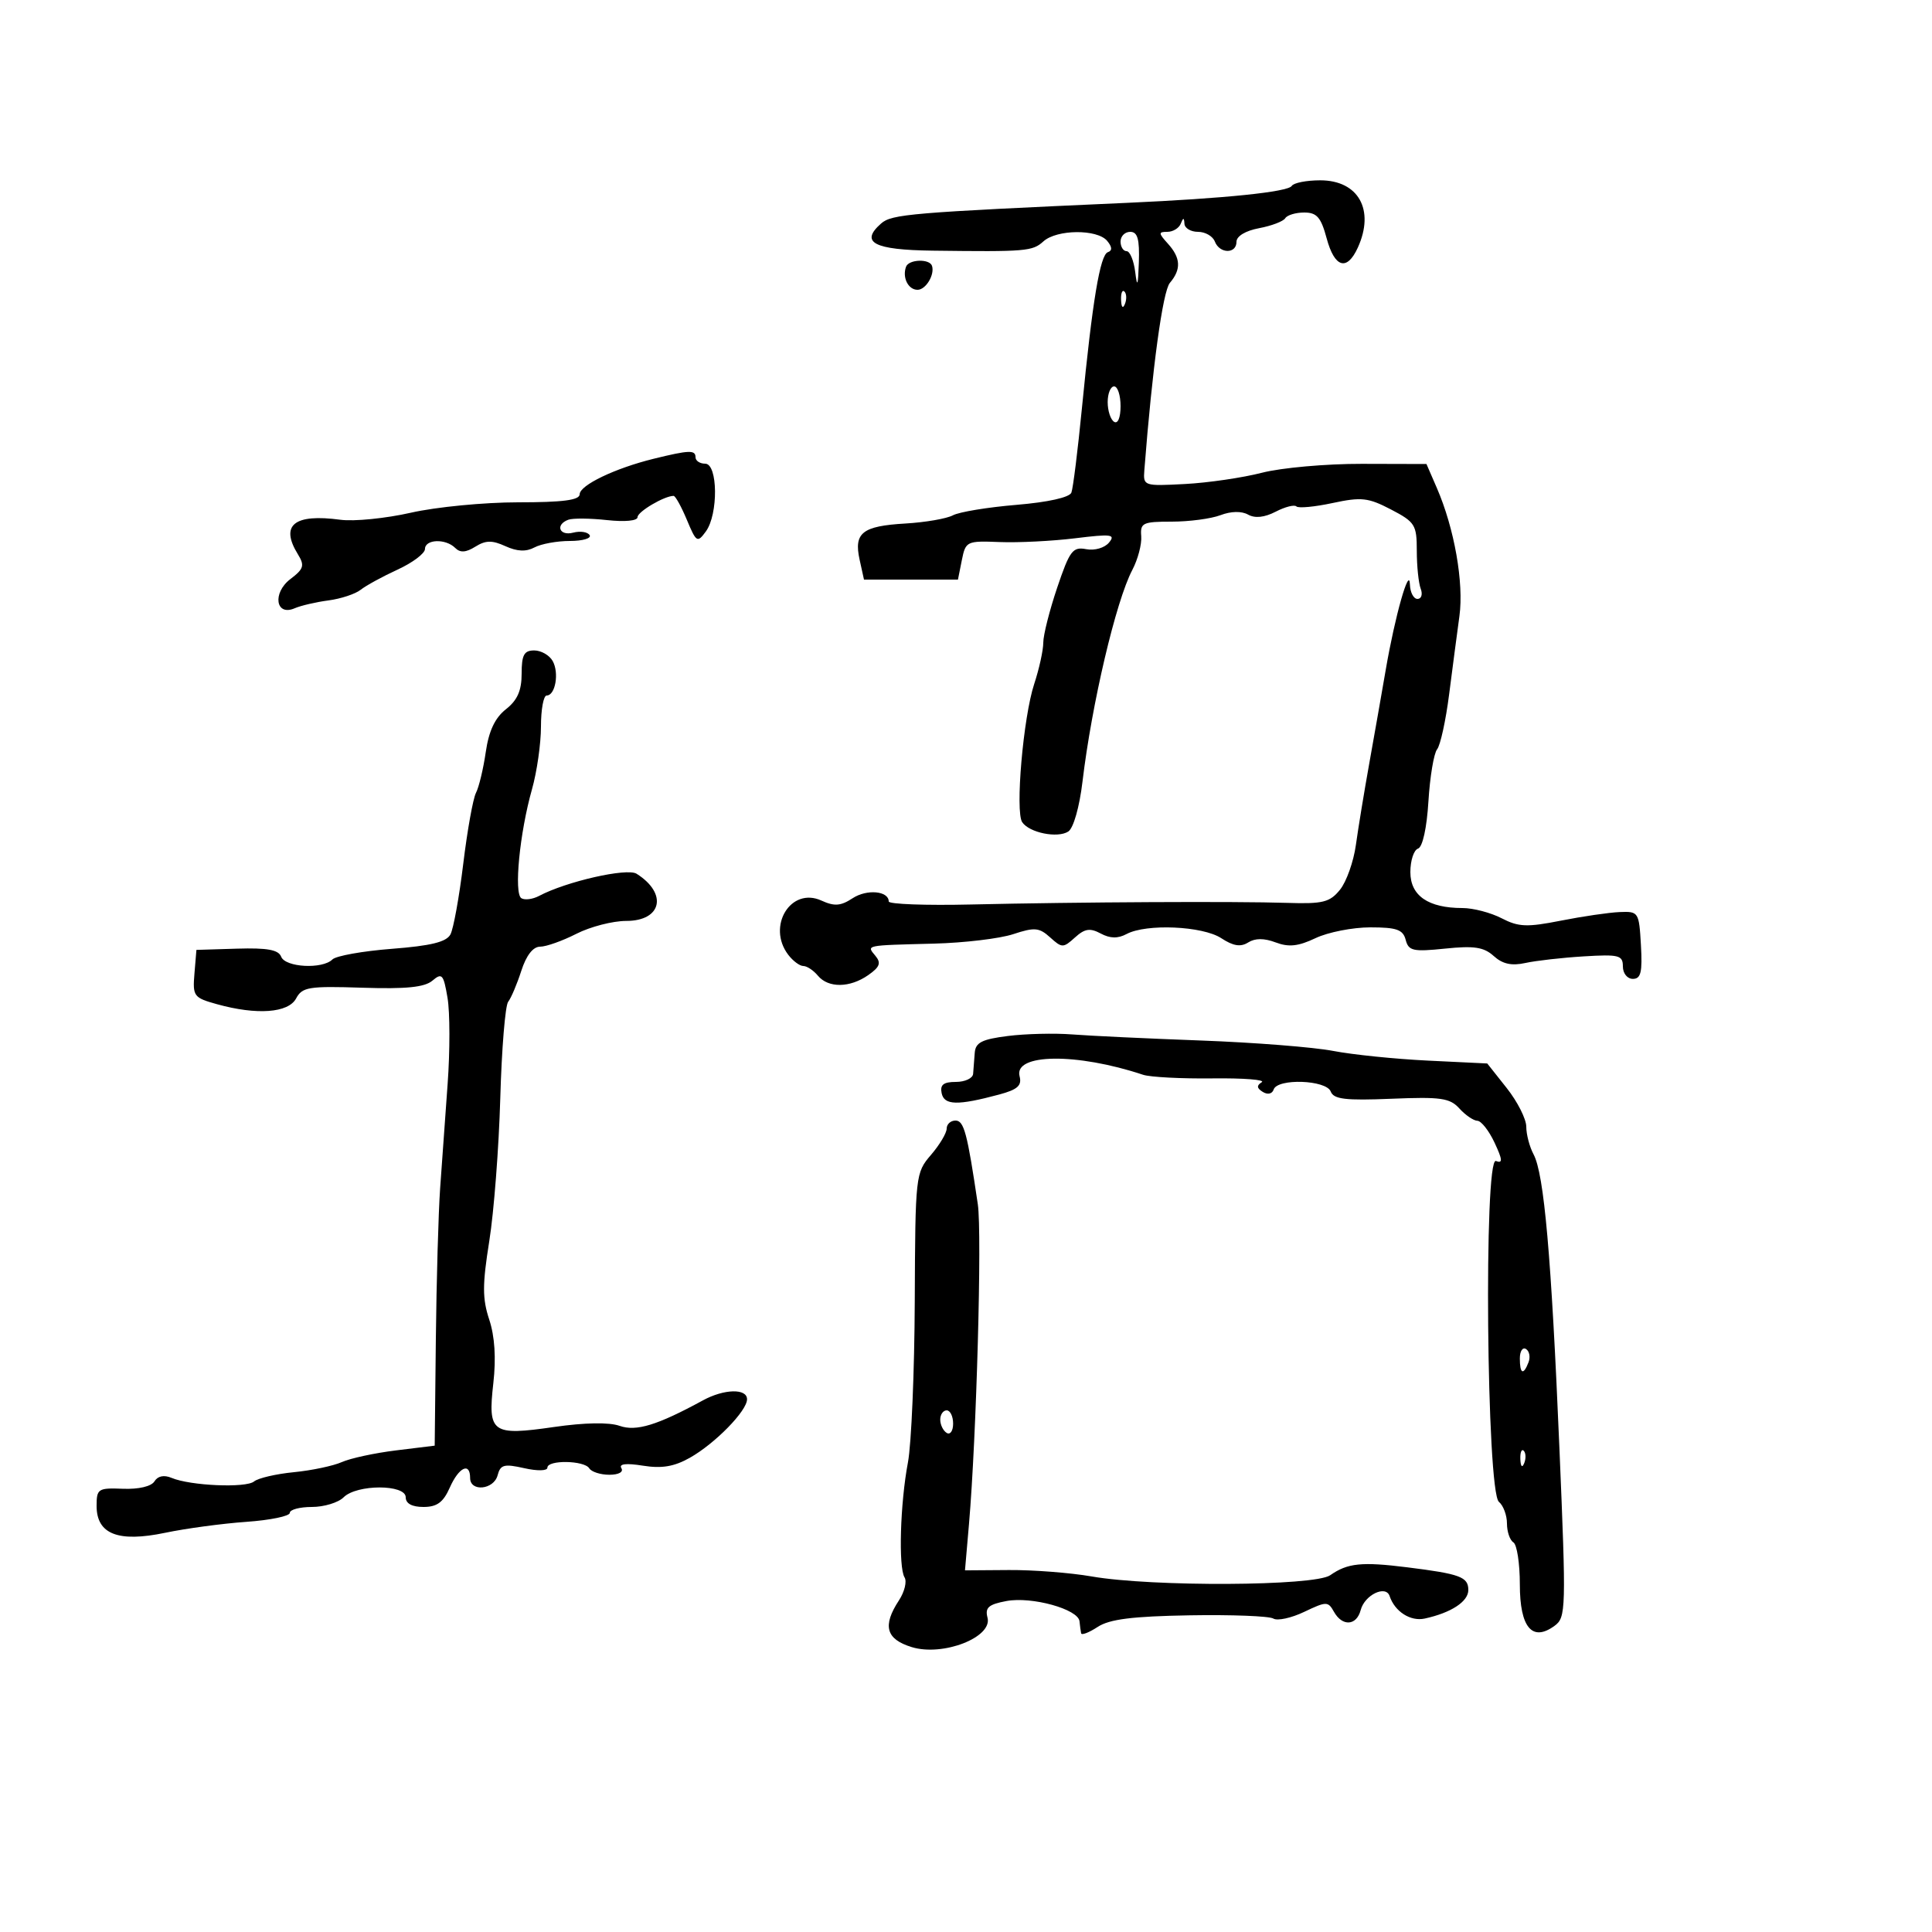 <svg xmlns="http://www.w3.org/2000/svg" width="300" height="300" viewBox="0 0 300 300" version="1.1">
	<path d="M 200.581 28.869 C 200.002 29.807, 190.163 30.818, 175 31.498 C 141.391 33.005, 138.469 33.250, 136.817 34.706 C 133.478 37.647, 135.681 38.808, 144.821 38.922 C 159.347 39.104, 160.317 39.023, 162.016 37.486 C 164.093 35.606, 170.384 35.553, 171.919 37.403 C 172.699 38.342, 172.737 38.921, 172.035 39.155 C 170.820 39.560, 169.633 46.684, 168 63.379 C 167.361 69.912, 166.626 75.812, 166.366 76.490 C 166.077 77.240, 162.740 77.984, 157.817 78.395 C 153.375 78.765, 148.944 79.495, 147.970 80.016 C 146.996 80.537, 143.675 81.111, 140.590 81.291 C 133.892 81.682, 132.562 82.731, 133.478 86.901 L 134.159 90 141.454 90 L 148.750 90 149.354 86.980 C 149.941 84.044, 150.103 83.966, 155.229 84.169 C 158.128 84.284, 163.407 84.020, 166.961 83.582 C 172.582 82.890, 173.264 82.977, 172.205 84.253 C 171.518 85.081, 169.972 85.526, 168.657 85.275 C 166.573 84.876, 166.100 85.504, 164.164 91.235 C 162.974 94.758, 162 98.606, 162 99.786 C 162 100.965, 161.364 103.858, 160.588 106.215 C 158.889 111.371, 157.618 126.030, 158.728 127.671 C 159.838 129.312, 164.227 130.198, 165.887 129.116 C 166.687 128.595, 167.621 125.307, 168.091 121.356 C 169.528 109.292, 173.287 93.317, 175.821 88.510 C 176.687 86.866, 177.312 84.503, 177.209 83.260 C 177.038 81.194, 177.445 81, 181.946 81 C 184.654 81, 188.060 80.548, 189.514 79.995 C 191.149 79.373, 192.785 79.340, 193.798 79.907 C 194.877 80.511, 196.346 80.355, 198.092 79.452 C 199.552 78.697, 200.997 78.331, 201.304 78.638 C 201.611 78.944, 204.140 78.707, 206.924 78.110 C 211.395 77.151, 212.453 77.268, 215.993 79.113 C 219.728 81.060, 220 81.495, 220 85.519 C 220 87.894, 220.273 90.548, 220.607 91.418 C 220.941 92.288, 220.716 93, 220.107 93 C 219.498 93, 218.969 91.987, 218.930 90.750 C 218.839 87.790, 216.610 95.658, 215.178 104 C 214.564 107.575, 213.416 114.100, 212.627 118.500 C 211.838 122.900, 210.899 128.618, 210.541 131.207 C 210.183 133.796, 209.072 136.924, 208.072 138.159 C 206.492 140.110, 205.418 140.378, 199.877 140.199 C 191.856 139.940, 167.447 140.065, 150.750 140.450 C 143.738 140.612, 138 140.400, 138 139.979 C 138 138.337, 134.601 138.031, 132.399 139.474 C 130.542 140.691, 129.575 140.763, 127.544 139.838 C 122.799 137.676, 119.033 143.825, 122.392 148.250 C 123.123 149.213, 124.178 150, 124.738 150 C 125.297 150, 126.315 150.675, 127 151.500 C 128.617 153.449, 131.969 153.410, 134.825 151.410 C 136.626 150.149, 136.853 149.528, 135.925 148.410 C 134.539 146.739, 134.239 146.802, 145.020 146.525 C 149.706 146.405, 155.247 145.744, 157.333 145.055 C 160.653 143.959, 161.367 144.022, 163.063 145.557 C 164.902 147.221, 165.097 147.222, 166.917 145.575 C 168.446 144.191, 169.255 144.066, 170.917 144.955 C 172.375 145.736, 173.580 145.760, 174.934 145.035 C 177.991 143.400, 186.741 143.784, 189.636 145.681 C 191.498 146.901, 192.644 147.084, 193.811 146.347 C 194.894 145.664, 196.292 145.661, 198.087 146.339 C 200.119 147.106, 201.590 146.948, 204.278 145.673 C 206.216 144.753, 210.044 144, 212.784 144 C 216.874 144, 217.858 144.348, 218.274 145.939 C 218.724 147.660, 219.414 147.813, 224.405 147.298 C 228.906 146.833, 230.413 147.064, 231.948 148.453 C 233.318 149.693, 234.720 150.001, 236.854 149.532 C 238.498 149.171, 242.578 148.709, 245.922 148.505 C 251.391 148.171, 252 148.328, 252 150.067 C 252 151.147, 252.685 152, 253.552 152 C 254.797 152, 255.045 150.958, 254.802 146.750 C 254.507 141.619, 254.432 141.503, 251.500 141.624 C 249.850 141.692, 245.740 142.293, 242.367 142.960 C 237.101 144.001, 235.801 143.948, 233.167 142.586 C 231.480 141.714, 228.748 141, 227.097 141 C 221.778 141, 219 139.086, 219 135.423 C 219 133.632, 219.536 131.988, 220.191 131.770 C 220.900 131.533, 221.553 128.571, 221.805 124.436 C 222.039 120.621, 222.645 116.984, 223.152 116.353 C 223.659 115.722, 224.498 111.897, 225.015 107.853 C 225.533 103.809, 226.254 98.325, 226.618 95.666 C 227.324 90.500, 225.837 82.054, 223.115 75.776 L 221.500 72.052 211.460 72.026 C 205.938 72.012, 198.963 72.633, 195.960 73.407 C 192.957 74.182, 187.575 74.969, 184 75.157 C 177.599 75.495, 177.503 75.462, 177.694 73 C 178.929 57.115, 180.550 45.230, 181.661 43.921 C 183.442 41.822, 183.350 40.044, 181.345 37.829 C 179.872 36.201, 179.863 36, 181.262 36 C 182.126 36, 183.060 35.438, 183.338 34.750 C 183.741 33.750, 183.858 33.750, 183.921 34.750 C 183.964 35.438, 184.914 36, 186.031 36 C 187.149 36, 188.322 36.675, 188.638 37.500 C 189.377 39.424, 192 39.459, 192 37.545 C 192 36.674, 193.407 35.827, 195.511 35.432 C 197.442 35.070, 199.269 34.374, 199.570 33.887 C 199.871 33.399, 201.199 33, 202.520 33 C 204.477 33, 205.123 33.742, 206 37 C 207.233 41.578, 209.153 42.154, 210.839 38.453 C 213.509 32.594, 210.944 28, 205.002 28 C 202.866 28, 200.876 28.391, 200.581 28.869 M 174 37.500 C 174 38.325, 174.421 39, 174.937 39 C 175.452 39, 176.055 40.462, 176.277 42.250 C 176.587 44.748, 176.717 44.401, 176.840 40.750 C 176.962 37.123, 176.645 36, 175.500 36 C 174.675 36, 174 36.675, 174 37.500 M 140.689 41.420 C 140.077 43.096, 141.027 45, 142.476 45 C 143.755 45, 145.166 42.667, 144.723 41.286 C 144.357 40.146, 141.115 40.254, 140.689 41.420 M 174.079 46.583 C 174.127 47.748, 174.364 47.985, 174.683 47.188 C 174.972 46.466, 174.936 45.603, 174.604 45.271 C 174.272 44.939, 174.036 45.529, 174.079 46.583 M 172 62.441 C 172 63.784, 172.450 65.160, 173 65.500 C 173.583 65.861, 174 64.844, 174 63.059 C 174 61.377, 173.550 60, 173 60 C 172.450 60, 172 61.098, 172 62.441 M 101.500 71.236 C 95.505 72.710, 90.024 75.340, 90.011 76.750 C 90.003 77.662, 87.417 78, 80.447 78 C 75.193 78, 67.704 78.726, 63.805 79.613 C 59.905 80.499, 54.977 80.992, 52.854 80.707 C 45.658 79.742, 43.459 81.523, 46.250 86.058 C 47.334 87.819, 47.180 88.331, 45.094 89.916 C 42.262 92.068, 42.799 95.736, 45.758 94.451 C 46.716 94.035, 49.075 93.487, 51 93.233 C 52.925 92.979, 55.175 92.236, 56 91.583 C 56.825 90.929, 59.407 89.518, 61.739 88.447 C 64.070 87.376, 65.982 85.938, 65.989 85.250 C 66.003 83.715, 69.201 83.601, 70.682 85.082 C 71.458 85.858, 72.342 85.803, 73.808 84.888 C 75.418 83.882, 76.410 83.866, 78.483 84.810 C 80.306 85.641, 81.691 85.700, 82.991 85.005 C 84.024 84.452, 86.500 84, 88.493 84 C 90.487 84, 91.866 83.592, 91.558 83.094 C 91.250 82.596, 90.098 82.423, 88.999 82.711 C 86.848 83.273, 86.176 81.472, 88.250 80.703 C 88.938 80.448, 91.638 80.473, 94.250 80.759 C 97.035 81.064, 99 80.874, 99 80.300 C 99 79.453, 103.162 77, 104.598 77 C 104.875 77, 105.801 78.673, 106.655 80.718 C 108.122 84.228, 108.286 84.329, 109.604 82.526 C 111.557 79.856, 111.479 72, 109.500 72 C 108.675 72, 108 71.550, 108 71 C 108 69.845, 107.011 69.881, 101.500 71.236 M 81 104.606 C 81 107.239, 80.341 108.731, 78.557 110.134 C 76.857 111.471, 75.906 113.491, 75.429 116.778 C 75.053 119.375, 74.368 122.227, 73.909 123.116 C 73.450 124.004, 72.561 128.954, 71.935 134.116 C 71.309 139.277, 70.413 144.219, 69.944 145.098 C 69.318 146.273, 66.913 146.864, 60.863 147.331 C 56.337 147.680, 52.177 148.423, 51.617 148.983 C 50.071 150.529, 44.298 150.220, 43.660 148.557 C 43.247 147.481, 41.505 147.163, 36.803 147.307 L 30.500 147.500 30.193 151.187 C 29.902 154.693, 30.075 154.927, 33.693 155.932 C 39.885 157.651, 44.772 157.295, 45.981 155.036 C 46.928 153.266, 47.941 153.102, 56.266 153.372 C 63.084 153.593, 65.932 153.304, 67.151 152.270 C 68.635 151.011, 68.872 151.282, 69.493 154.957 C 69.873 157.205, 69.880 163.197, 69.510 168.272 C 69.139 173.348, 68.615 180.650, 68.345 184.500 C 68.075 188.350, 67.774 198.921, 67.677 207.990 L 67.500 224.481 61.500 225.216 C 58.200 225.621, 54.414 226.437, 53.086 227.029 C 51.758 227.622, 48.404 228.329, 45.632 228.601 C 42.859 228.872, 40.079 229.520, 39.452 230.039 C 38.194 231.084, 29.559 230.712, 26.649 229.487 C 25.469 228.991, 24.504 229.185, 23.987 230.022 C 23.500 230.809, 21.538 231.271, 19.088 231.175 C 15.231 231.023, 15 231.174, 15 233.838 C 15 238.226, 18.348 239.537, 25.652 238.009 C 28.868 237.336, 34.538 236.572, 38.250 236.311 C 41.962 236.050, 45 235.423, 45 234.918 C 45 234.413, 46.543 234, 48.429 234 C 50.314 234, 52.532 233.325, 53.357 232.500 C 55.397 230.461, 63 230.461, 63 232.500 C 63 233.470, 63.973 234, 65.756 234 C 67.856 234, 68.828 233.286, 69.840 231 C 71.247 227.822, 73 226.989, 73 229.500 C 73 231.696, 76.679 231.334, 77.269 229.080 C 77.701 227.428, 78.278 227.273, 81.386 227.974 C 83.452 228.440, 85 228.406, 85 227.895 C 85 226.667, 90.733 226.759, 91.500 228 C 91.840 228.550, 93.243 229, 94.618 229 C 96.068 229, 96.852 228.570, 96.485 227.976 C 96.071 227.306, 97.225 227.172, 99.831 227.589 C 102.763 228.058, 104.680 227.735, 107.117 226.363 C 111.038 224.154, 116 219.079, 116 217.277 C 116 215.570, 112.438 215.657, 109.154 217.446 C 102.044 221.318, 98.791 222.313, 96.207 221.404 C 94.576 220.830, 90.787 220.896, 86.052 221.580 C 76.361 222.980, 75.728 222.524, 76.604 214.781 C 77.045 210.884, 76.828 207.508, 75.968 204.903 C 74.893 201.645, 74.894 199.494, 75.974 192.723 C 76.696 188.200, 77.464 178.225, 77.682 170.556 C 77.899 162.886, 78.451 156.136, 78.908 155.556 C 79.365 154.975, 80.283 152.813, 80.947 150.750 C 81.721 148.348, 82.770 147, 83.866 147 C 84.807 147, 87.342 146.100, 89.500 145 C 91.658 143.900, 95.142 143, 97.243 143 C 102.778 143, 103.709 138.742, 98.844 135.673 C 97.354 134.734, 87.923 136.880, 83.709 139.117 C 82.724 139.640, 81.486 139.800, 80.958 139.474 C 79.775 138.743, 80.693 129.315, 82.604 122.568 C 83.372 119.856, 84 115.469, 84 112.818 C 84 110.168, 84.398 108, 84.883 108 C 86.237 108, 86.851 104.486, 85.820 102.642 C 85.314 101.739, 84.023 101, 82.950 101 C 81.377 101, 81 101.697, 81 104.606 M 156.500 160.868 C 152.449 161.380, 151.473 161.880, 151.356 163.500 C 151.277 164.600, 151.165 166.063, 151.106 166.750 C 151.048 167.438, 149.842 168, 148.427 168 C 146.504 168, 145.945 168.442, 146.218 169.750 C 146.612 171.643, 148.698 171.692, 155.153 169.957 C 158.012 169.188, 158.700 168.571, 158.320 167.114 C 157.394 163.576, 167.198 163.462, 177.500 166.891 C 178.600 167.257, 183.450 167.510, 188.278 167.452 C 193.106 167.394, 196.545 167.663, 195.921 168.049 C 195.101 168.556, 195.146 168.972, 196.084 169.552 C 196.845 170.022, 197.544 169.867, 197.774 169.177 C 198.362 167.414, 205.940 167.681, 206.634 169.490 C 207.096 170.694, 208.903 170.909, 216.061 170.614 C 223.734 170.297, 225.142 170.499, 226.612 172.124 C 227.546 173.156, 228.803 174.015, 229.405 174.033 C 230.007 174.050, 231.209 175.581, 232.075 177.434 C 233.323 180.104, 233.367 180.694, 232.287 180.280 C 230.376 179.546, 230.831 231.615, 232.750 233.207 C 233.438 233.778, 234 235.288, 234 236.563 C 234 237.839, 234.450 239.160, 235 239.500 C 235.550 239.840, 236 242.776, 236 246.024 C 236 252.709, 237.917 254.997, 241.390 252.457 C 243.173 251.153, 243.204 249.990, 242.142 224.798 C 240.885 194.994, 239.767 182.301, 238.129 179.242 C 237.508 178.081, 237 176.154, 237 174.960 C 237 173.765, 235.636 171.066, 233.970 168.962 L 230.940 165.136 221.720 164.690 C 216.649 164.445, 210.025 163.768, 207 163.185 C 203.975 162.602, 194.750 161.876, 186.500 161.571 C 178.250 161.267, 169.250 160.842, 166.500 160.626 C 163.750 160.411, 159.250 160.520, 156.500 160.868 M 146.999 175.250 C 146.998 175.938, 145.902 177.774, 144.563 179.331 C 142.166 182.118, 142.126 182.477, 142.044 202.051 C 141.997 212.990, 141.520 224.260, 140.982 227.096 C 139.782 233.420, 139.490 243.366, 140.458 244.932 C 140.851 245.568, 140.459 247.177, 139.586 248.509 C 136.998 252.459, 137.567 254.532, 141.579 255.763 C 146.411 257.246, 154.138 254.245, 153.341 251.195 C 152.930 249.626, 153.494 249.130, 156.279 248.608 C 160.212 247.870, 167.436 249.873, 167.625 251.754 C 167.694 252.439, 167.806 253.277, 167.875 253.615 C 167.944 253.953, 169.099 253.510, 170.443 252.629 C 172.281 251.425, 175.820 250.979, 184.733 250.826 C 191.249 250.714, 197.094 250.940, 197.722 251.328 C 198.349 251.716, 200.506 251.249, 202.515 250.291 C 205.972 248.643, 206.220 248.642, 207.134 250.275 C 208.436 252.601, 210.647 252.457, 211.288 250.005 C 211.902 247.658, 215.191 246.072, 215.779 247.838 C 216.583 250.249, 219.021 251.810, 221.232 251.328 C 225.338 250.432, 228 248.690, 228 246.898 C 228 244.865, 226.746 244.399, 218.500 243.370 C 211.433 242.487, 209.249 242.712, 206.552 244.601 C 204.127 246.300, 178.926 246.427, 169.500 244.788 C 166.200 244.214, 160.427 243.767, 156.671 243.794 L 149.842 243.843 150.462 236.671 C 151.625 223.227, 152.502 191.512, 151.835 187 C 150.198 175.913, 149.688 174, 148.368 174 C 147.616 174, 146.999 174.563, 146.999 175.250 M 236 210.941 C 236 213.356, 236.556 213.599, 237.349 211.532 C 237.659 210.725, 237.482 209.798, 236.956 209.473 C 236.430 209.148, 236 209.809, 236 210.941 M 146 220.441 C 146 221.234, 146.450 222.160, 147 222.500 C 147.550 222.840, 148 222.191, 148 221.059 C 148 219.927, 147.550 219, 147 219 C 146.450 219, 146 219.648, 146 220.441 M 236.079 226.583 C 236.127 227.748, 236.364 227.985, 236.683 227.188 C 236.972 226.466, 236.936 225.603, 236.604 225.271 C 236.272 224.939, 236.036 225.529, 236.079 226.583" stroke="none" fill="black" fill-rule="evenodd"/>
</svg>